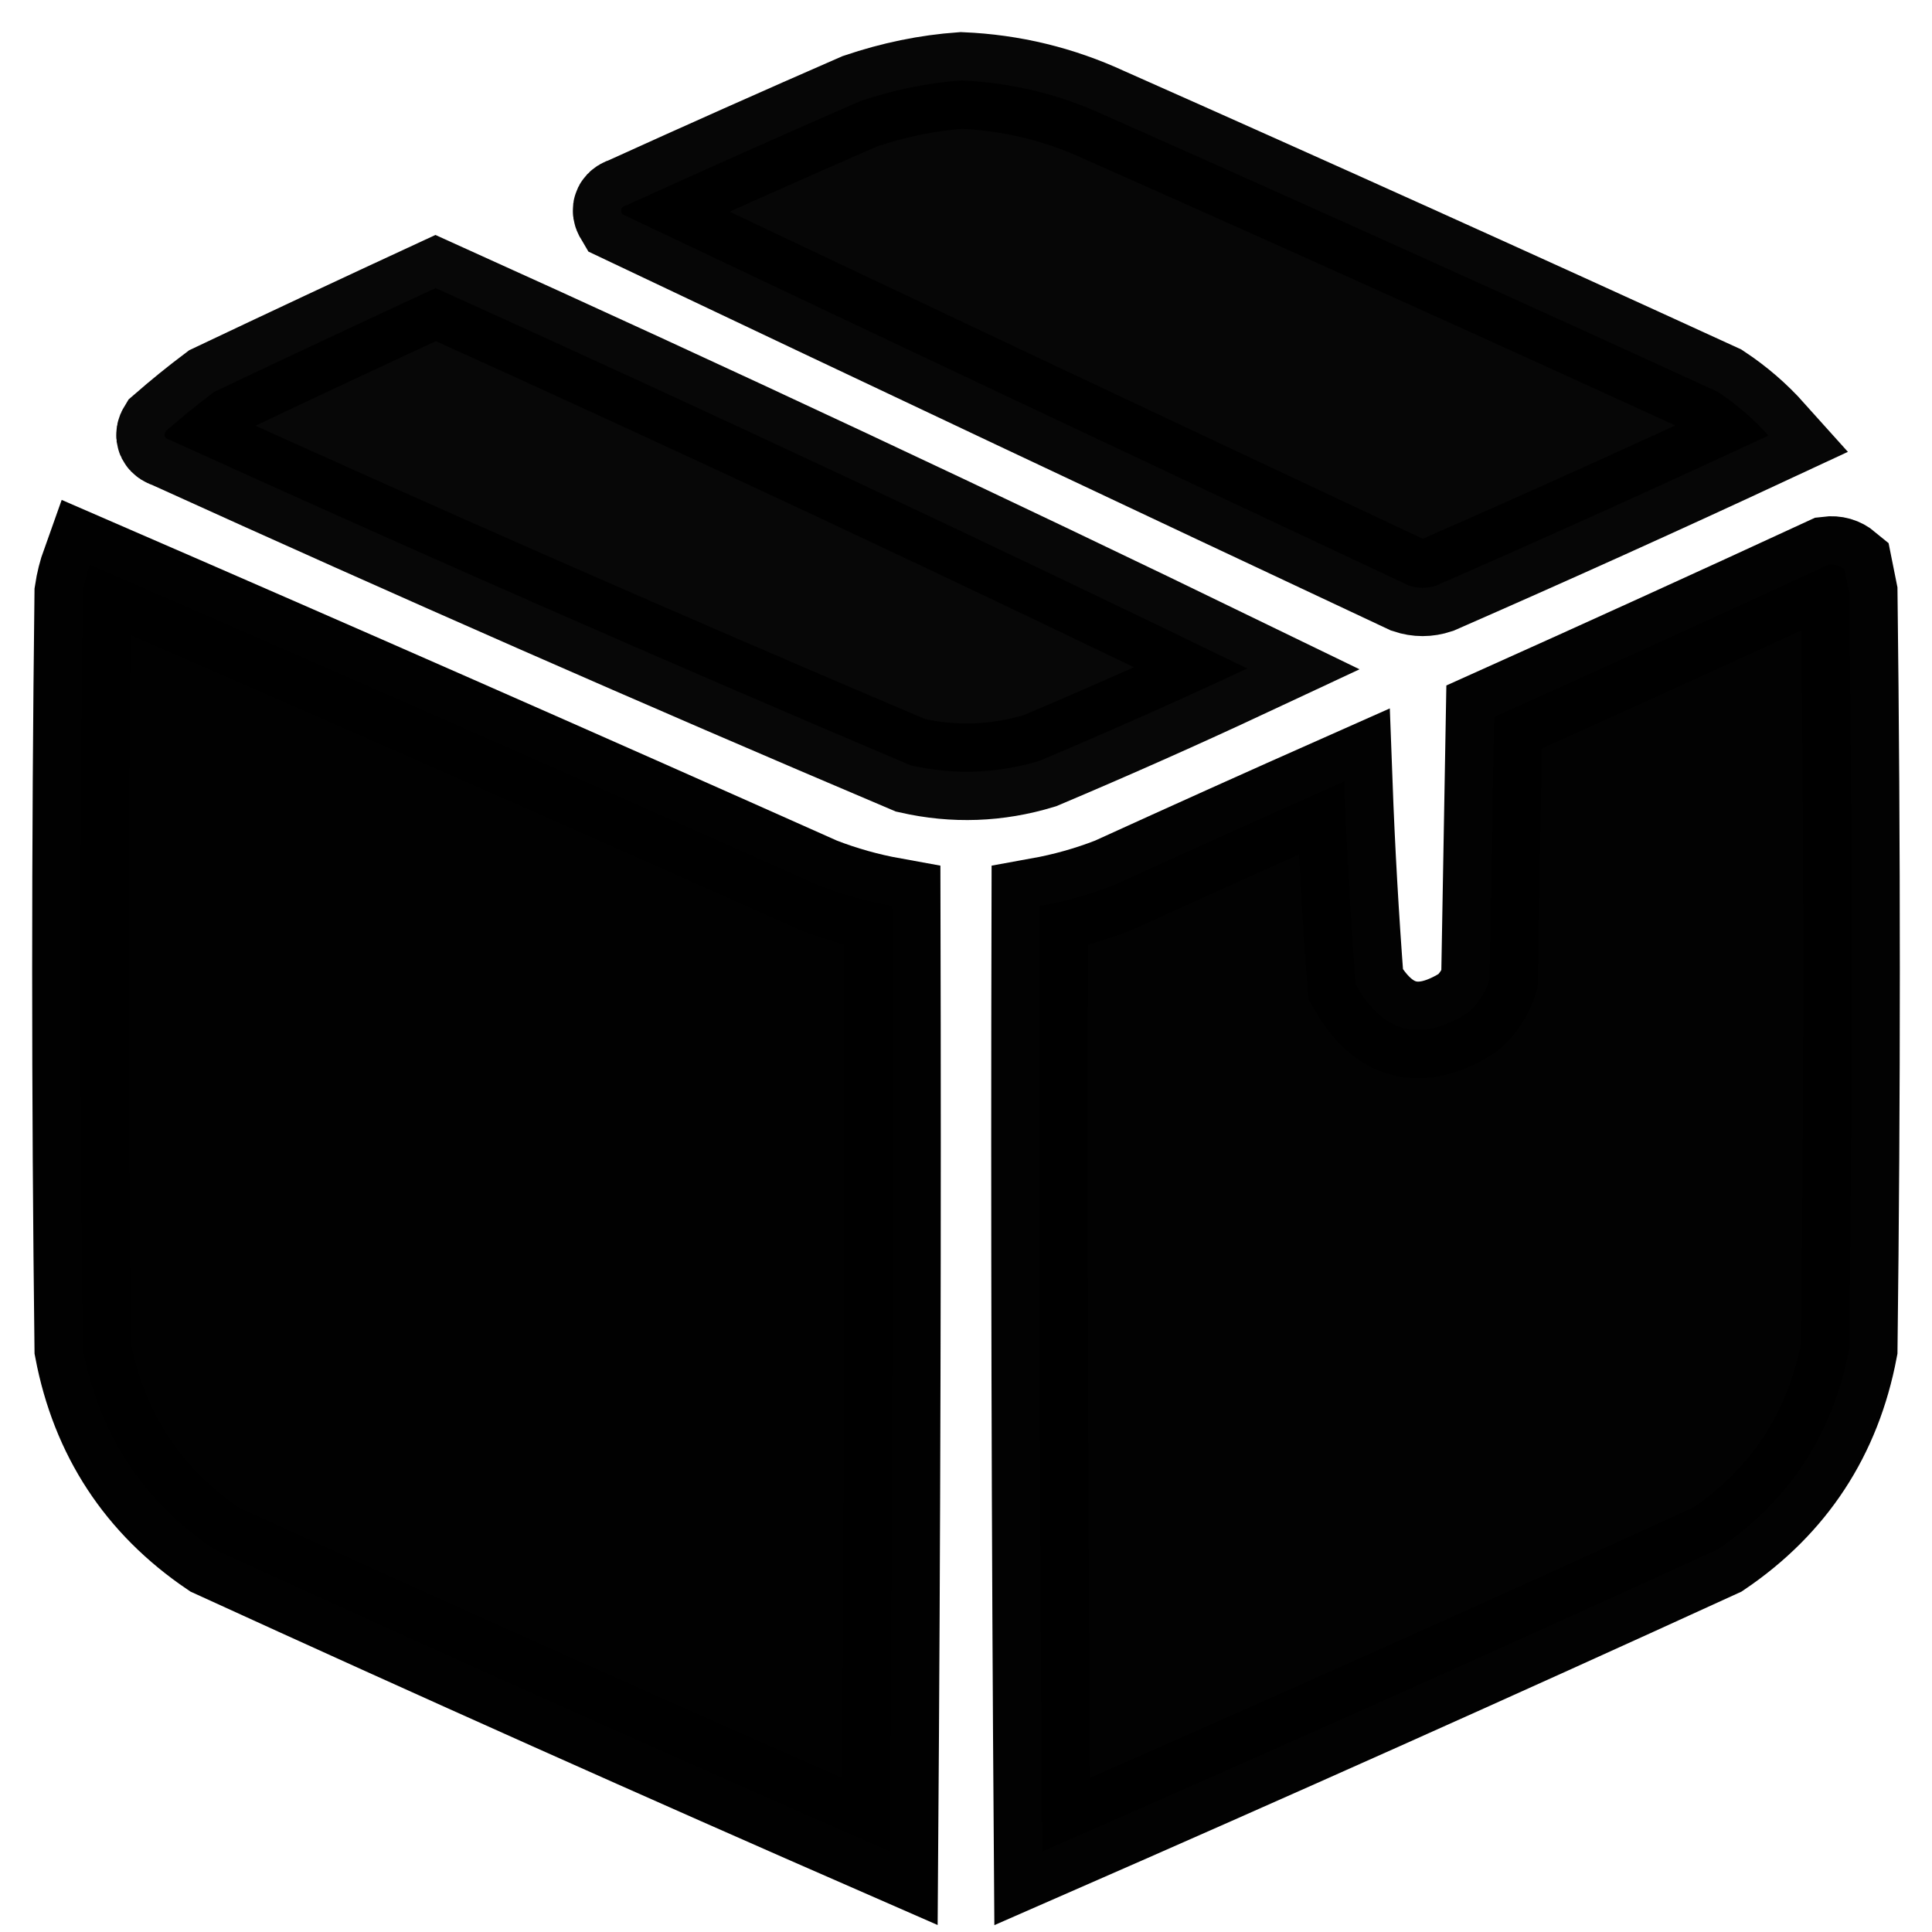 <svg width="20" height="20" viewBox="0 0 20 20" fill="currentColor" stroke="currentColor" xmlns="http://www.w3.org/2000/svg">
<g clip-path="url(#clip0_1_7507)">
<path opacity="0.974" fill-rule="evenodd" clip-rule="evenodd" d="M9.952 0.833C10.469 0.855 10.962 0.974 11.432 1.191C13.555 2.133 15.671 3.088 17.782 4.056C17.977 4.185 18.152 4.336 18.307 4.509C17.169 5.039 16.023 5.556 14.87 6.061C14.774 6.093 14.679 6.093 14.583 6.061C11.866 4.786 9.153 3.505 6.443 2.218C6.415 2.171 6.431 2.139 6.491 2.122C7.292 1.758 8.095 1.4 8.902 1.048C9.25 0.93 9.6 0.858 9.952 0.833Z" fill="currentColor"/>
<path opacity="0.969" fill-rule="evenodd" clip-rule="evenodd" d="M4.51 2.982C7.328 4.255 10.129 5.568 12.912 6.92C12.202 7.252 11.486 7.57 10.764 7.875C10.322 8.009 9.877 8.025 9.427 7.923C6.859 6.834 4.305 5.712 1.764 4.557C1.704 4.54 1.688 4.509 1.717 4.462C1.879 4.321 2.046 4.185 2.218 4.056C2.985 3.692 3.749 3.334 4.51 2.982Z" fill="currentColor"/>
<path opacity="0.993" fill-rule="evenodd" clip-rule="evenodd" d="M0.929 5.846C3.447 6.938 5.962 8.044 8.472 9.164C8.721 9.261 8.976 9.332 9.236 9.379C9.244 12.642 9.236 15.904 9.212 19.166C6.873 18.144 4.542 17.102 2.218 16.039C1.479 15.538 1.025 14.846 0.857 13.963C0.825 11.352 0.825 8.743 0.857 6.133C0.872 6.033 0.896 5.938 0.929 5.846Z" fill="currentColor"/>
<path opacity="0.991" fill-rule="evenodd" clip-rule="evenodd" d="M18.928 5.846C18.991 5.838 19.047 5.854 19.095 5.894C19.111 5.974 19.127 6.053 19.143 6.133C19.175 8.743 19.175 11.353 19.143 13.963C18.975 14.846 18.521 15.538 17.782 16.039C15.458 17.102 13.127 18.144 10.788 19.167C10.764 15.904 10.756 12.642 10.764 9.379C11.024 9.332 11.279 9.261 11.528 9.164C12.322 8.802 13.117 8.444 13.915 8.09C13.941 8.793 13.981 9.493 14.034 10.191C14.321 10.701 14.711 10.797 15.204 10.477C15.305 10.384 15.377 10.273 15.419 10.143C15.435 9.236 15.451 8.329 15.467 7.422C16.627 6.901 17.781 6.376 18.928 5.846Z" fill="currentColor"/>
</g>
<defs>
<clipPath id="clip0_1_7507">
<rect width="20" height="20" fill="currentColor"/>
</clipPath>
</defs>
</svg>
